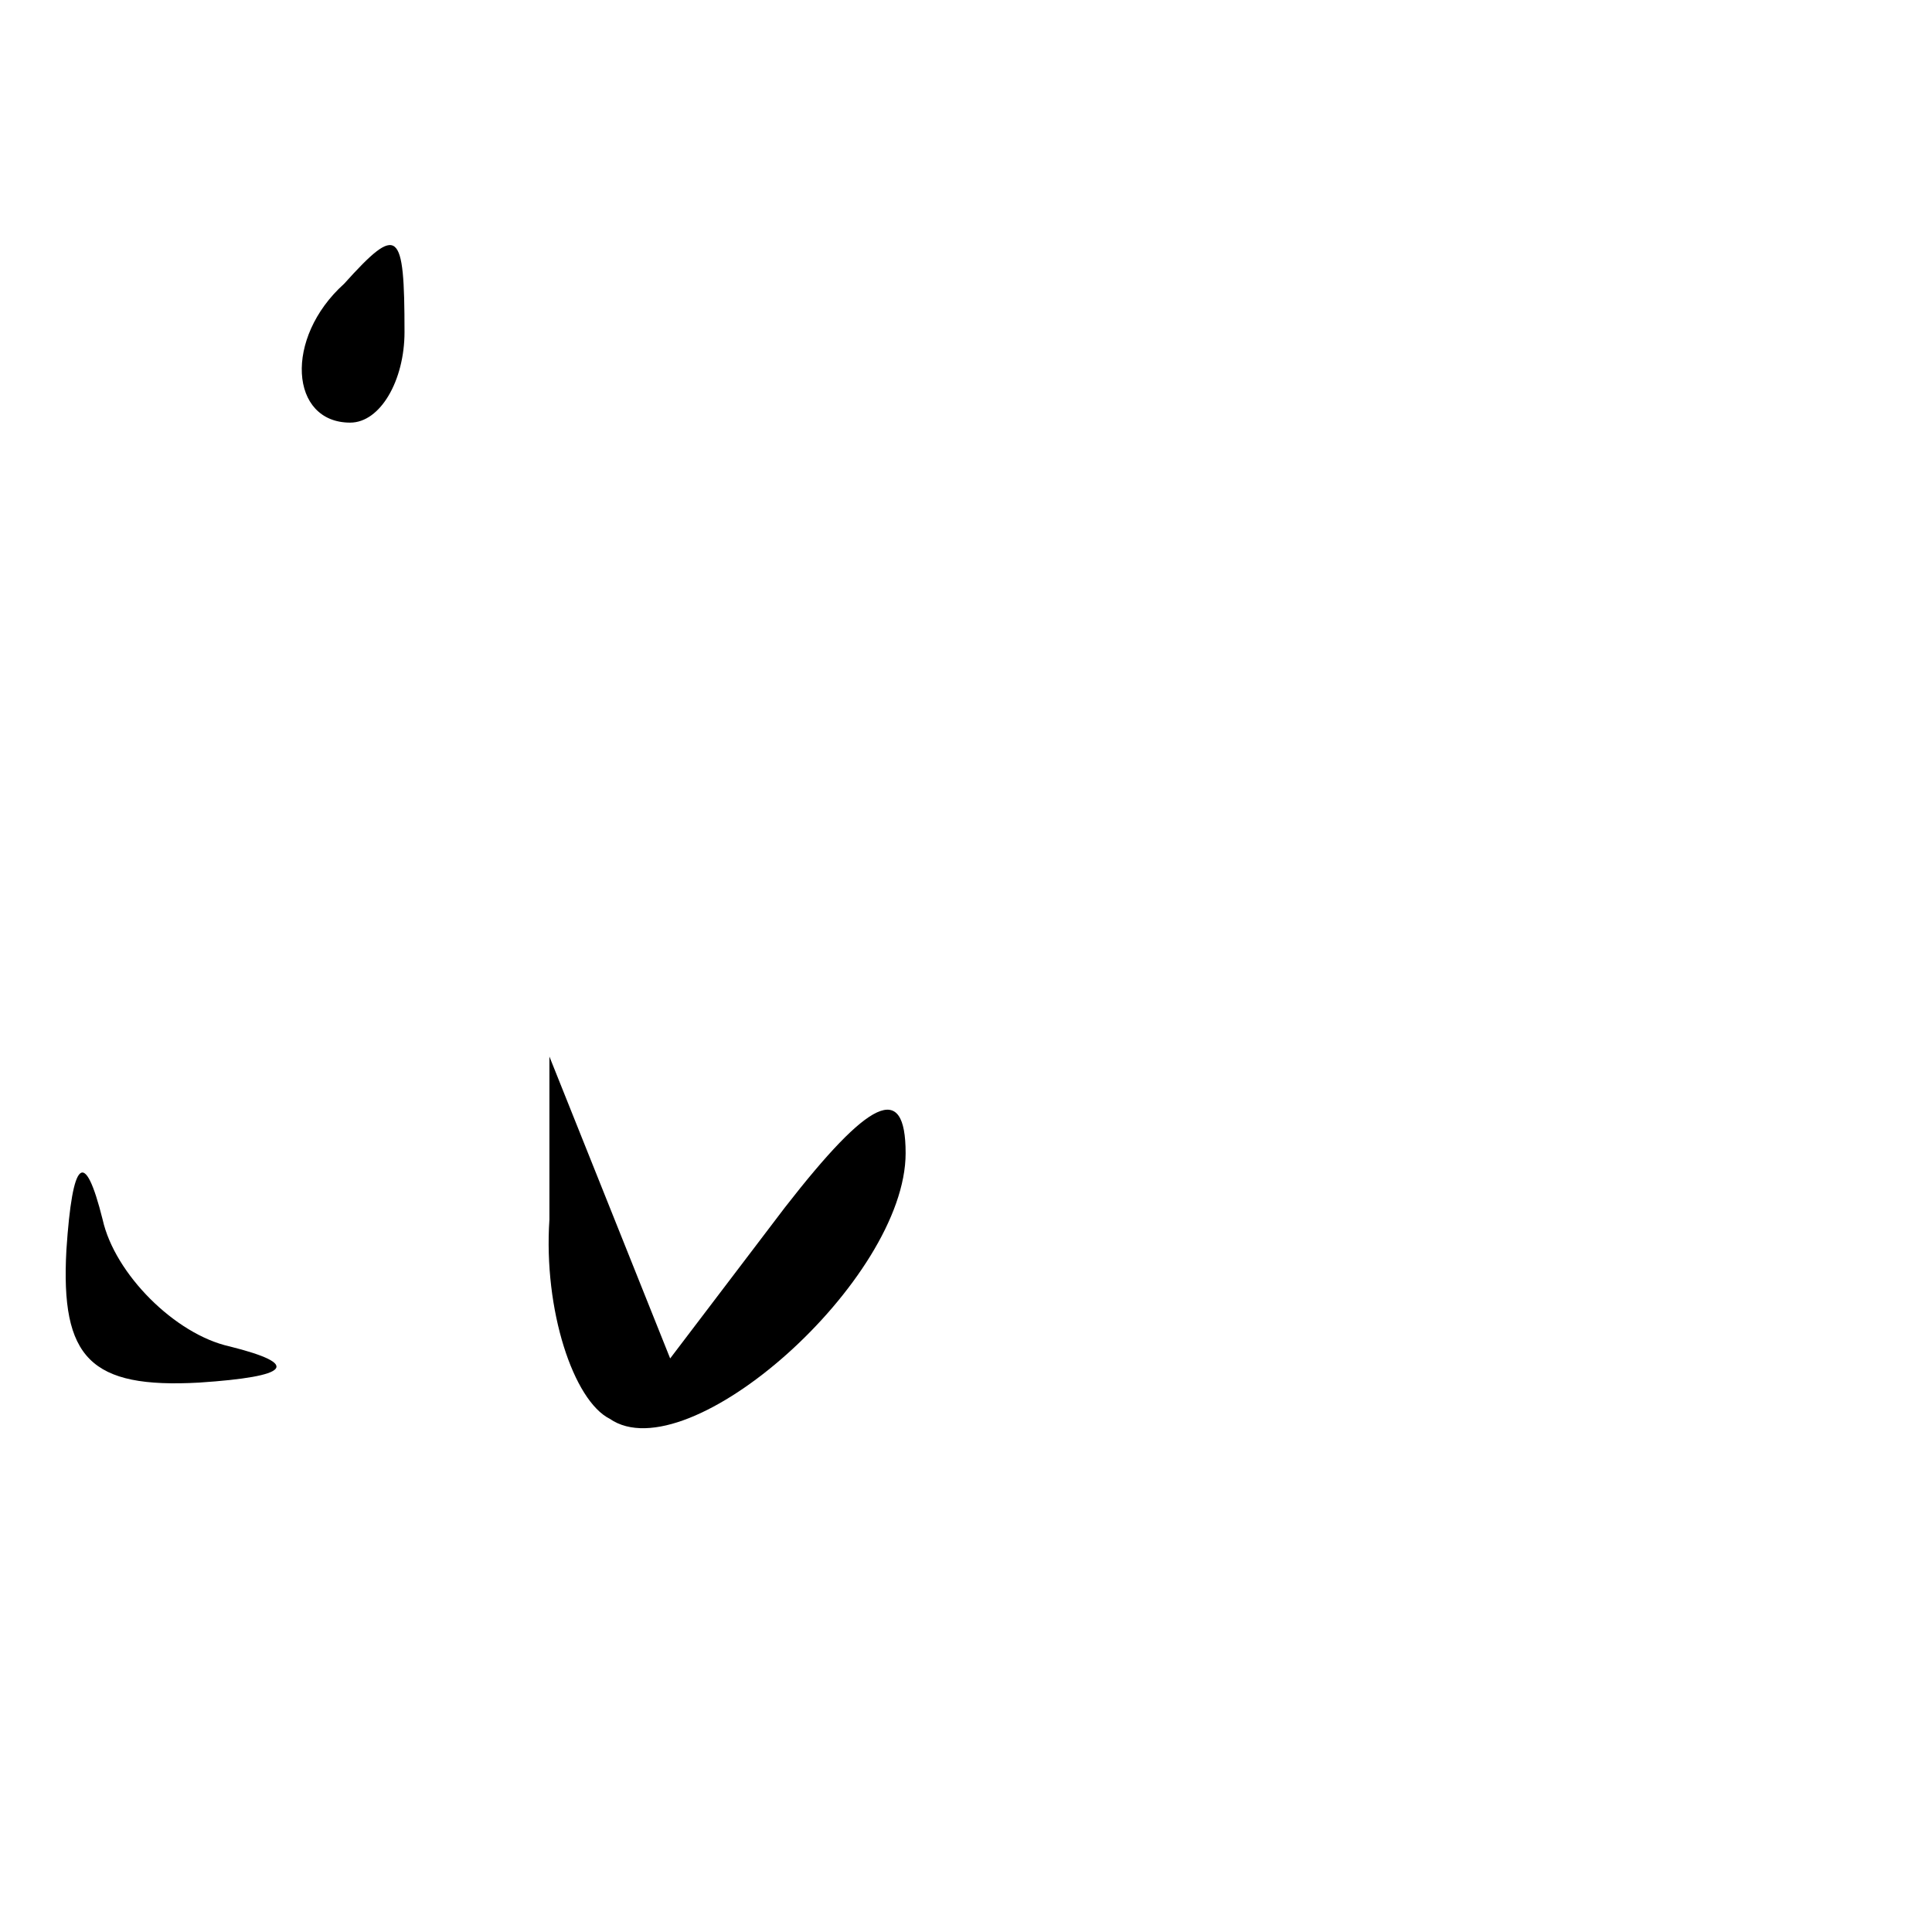 <?xml version="1.0" standalone="no"?>
<!DOCTYPE svg PUBLIC "-//W3C//DTD SVG 20010904//EN"
 "http://www.w3.org/TR/2001/REC-SVG-20010904/DTD/svg10.dtd">
<svg version="1.0" xmlns="http://www.w3.org/2000/svg"
 width="32pt" height="32pt" viewBox="0 0 32 32"
 preserveAspectRatio="xMidYMid meet">
<g transform="translate(0,32) scale(0.1,-0.1)"
fill="#000000" stroke="none">
<path fill="#000000" stroke="none" d="M57 273 c-10 -9 -9 -23 1 -23 5 0 9 7
9 15 0 17 -1 18 -10 8z"/>
<path fill="#000000" stroke="none" d="M91 118 c-1 -15 4 -30 10 -33 13 -9 49
23 49 44 0 12 -6 9 -20 -9 l-19 -25 -10 25 -10 25 0 -27z"/>
<path fill="#000000" stroke="none" d="M11 113 c-1 -18 4 -23 22 -22 15 1 17
3 5 6 -9 2 -19 12 -21 21 -3 12 -5 10 -6 -5z"/>
</g>
</svg>
